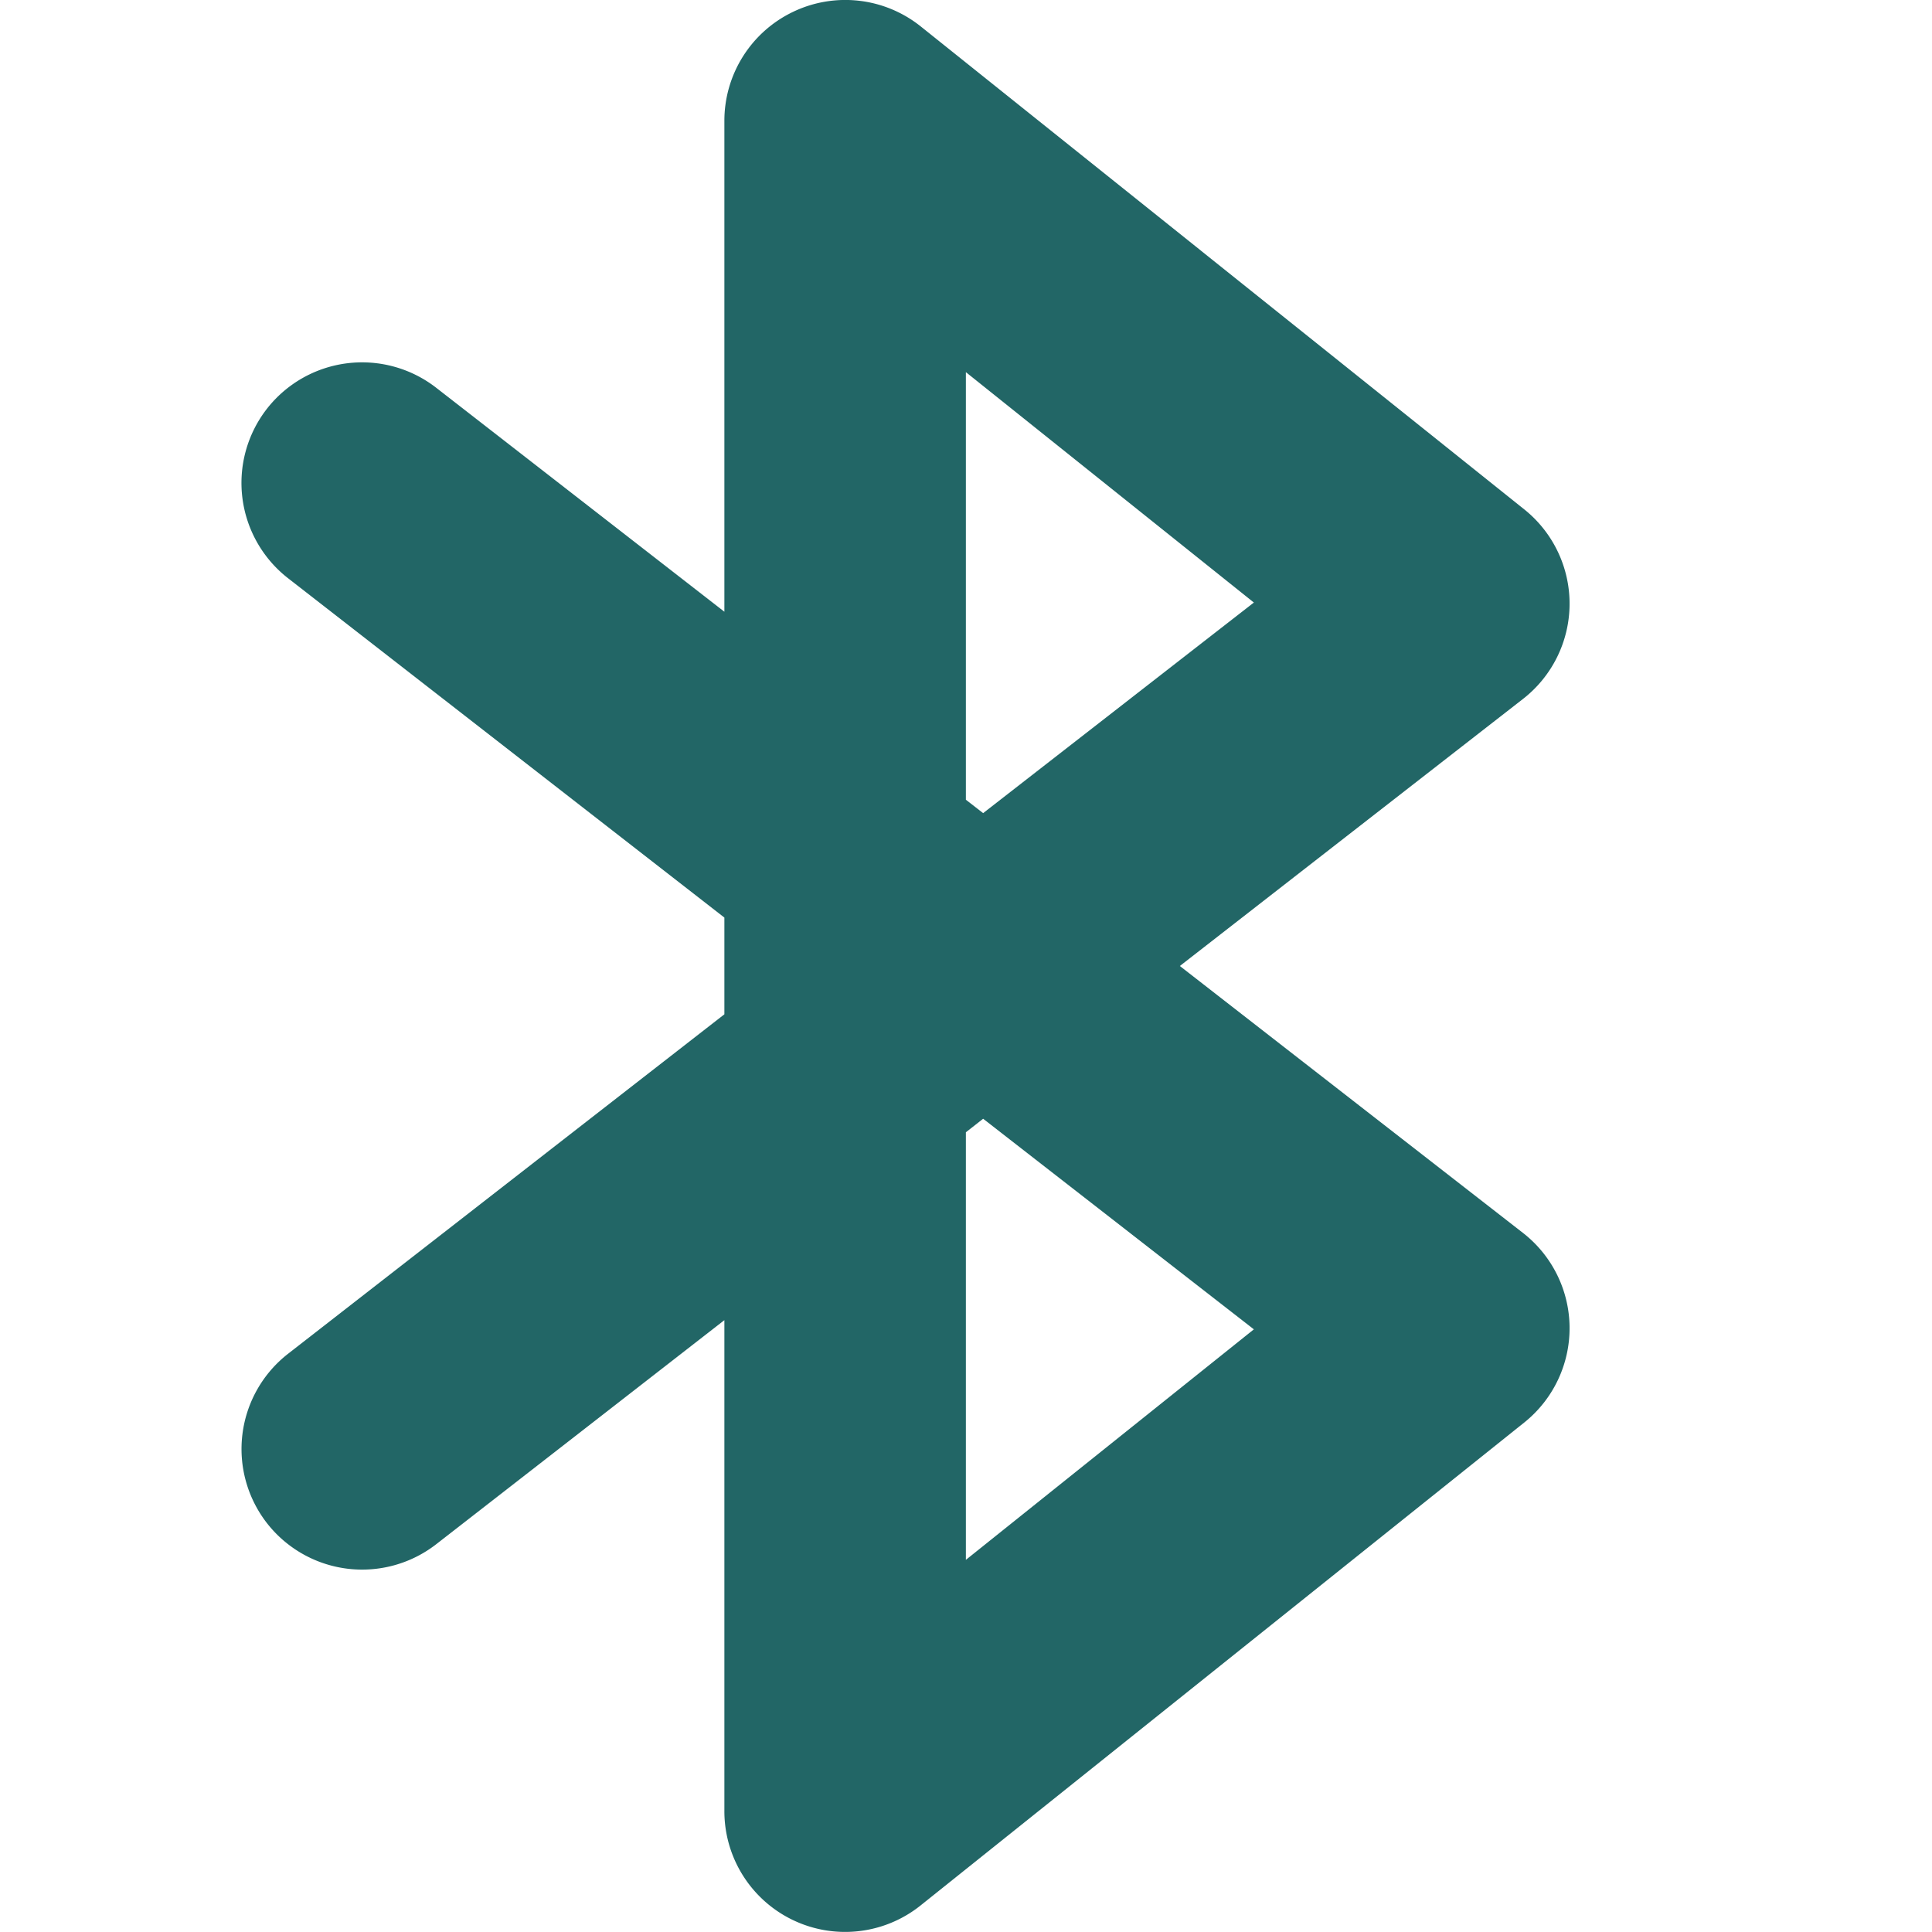 <svg xmlns="http://www.w3.org/2000/svg" width="16" height="16" version="1.1">
 <defs>
  <style id="current-color-scheme" type="text/css">
   .ColorScheme-Text { color:#226666; } .ColorScheme-Highlight { color:#3fbdbd; } .ColorScheme-NeutralText { color:#73d0d0; } .ColorScheme-PositiveText { color:#5dc9c9; } .ColorScheme-NegativeText { color:#339b9b; }
  </style>
 </defs>
 <path style="fill:currentColor" class="ColorScheme-Text" d="M 6.566,0.099 A 1,1 0 0 0 5.999,1 V 5.066 L 3.612,3.211 A 1,1 0 0 0 2.21,3.386 1,1 0 0 0 2.386,4.789 L 5.999,7.599 V 8.4 L 2.386,11.211 a 1,1 0 0 0 -0.176,1.402 1,1 0 0 0 1.402,0.176 L 5.999,10.933 v 4.066 a 1,1 0 0 0 1.625,0.781 l 5,-4 a 1,1 0 0 0 -0.012,-1.57 L 9.771,8 12.612,5.789 a 1,1 0 0 0 0.012,-1.57 L 7.624,0.218 A 1,1 0 0 0 6.566,0.099 Z M 7.999,3.082 10.384,4.99 8.142,6.734 7.999,6.623 Z M 8.142,9.265 10.384,11.009 7.999,12.918 V 9.377 Z"/>
</svg>
